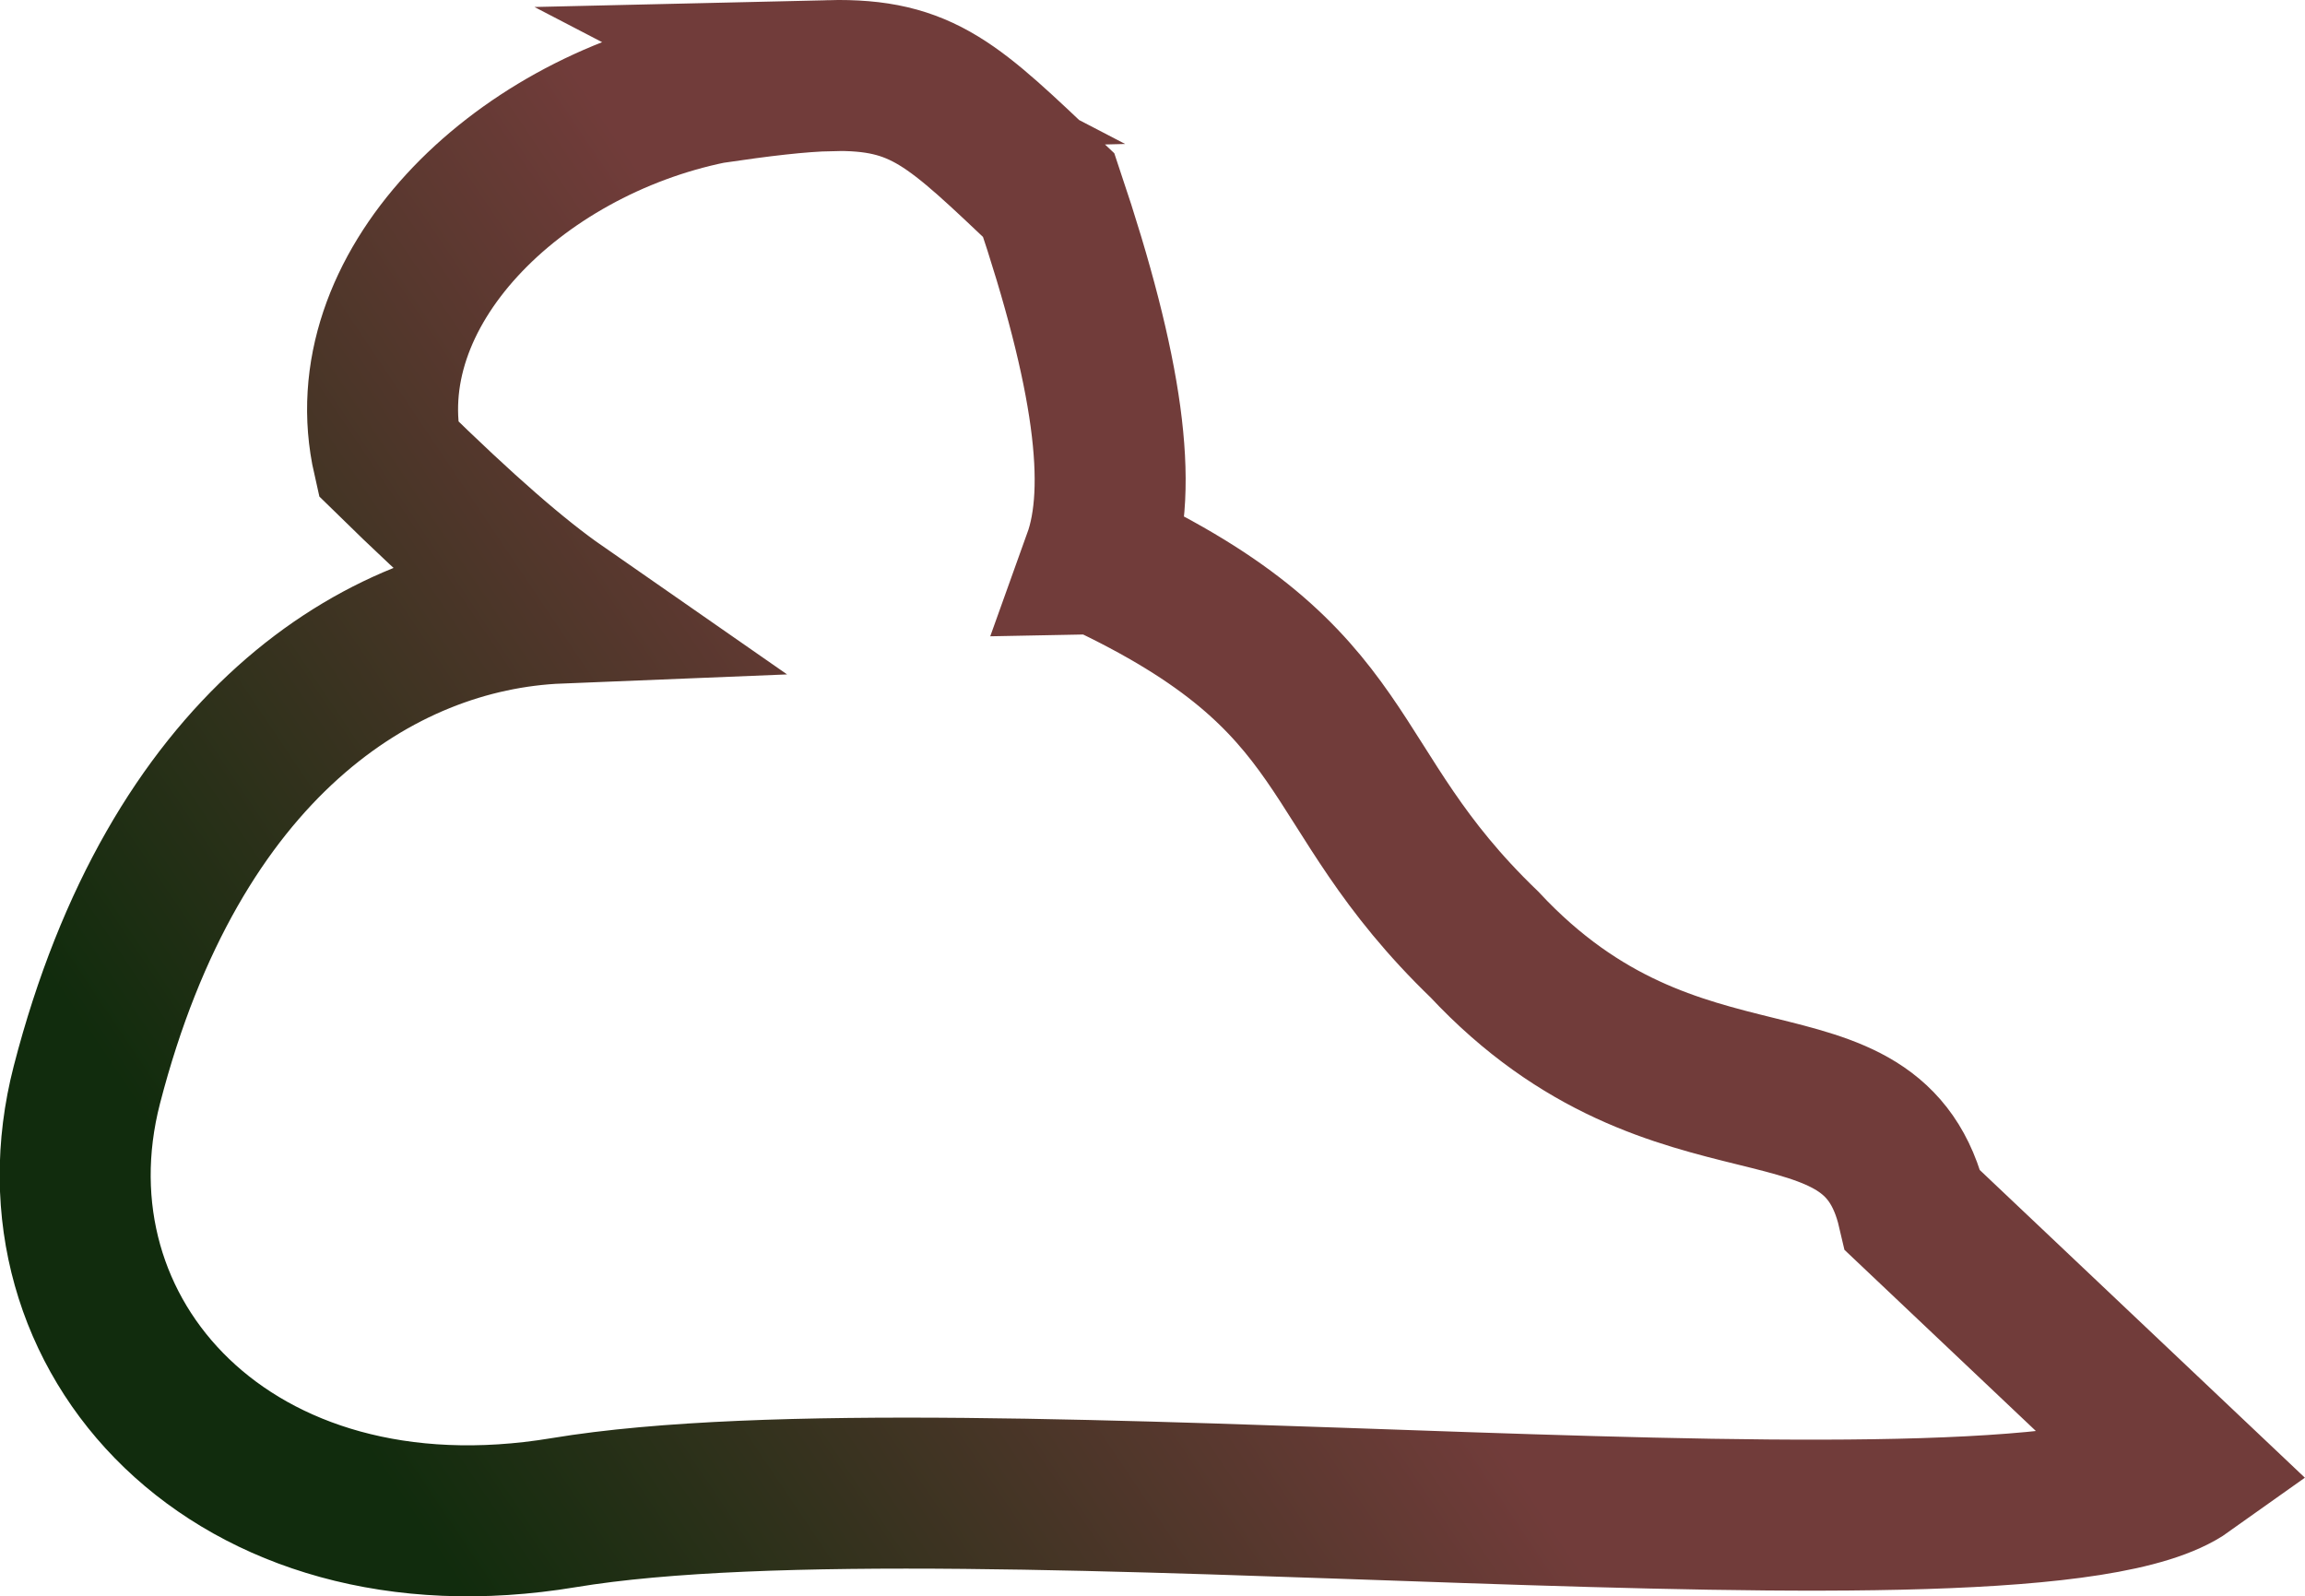 <?xml version="1.0" encoding="UTF-8" standalone="no"?>
<!-- Created with Inkscape (http://www.inkscape.org/) -->

<svg
   width="24.227mm"
   height="16.777mm"
   viewBox="0 0 24.227 16.777"
   version="1.1"
   id="svg1"
   inkscape:version="1.3.2 (091e20e, 2023-11-25, custom)"
   sodipodi:docname="06-stroke-with-a-gradient.svg"
   xmlns:inkscape="http://www.inkscape.org/namespaces/inkscape"
   xmlns:sodipodi="http://sodipodi.sourceforge.net/DTD/sodipodi-0.dtd"
   xmlns:xlink="http://www.w3.org/1999/xlink"
   xmlns="http://www.w3.org/2000/svg"
   xmlns:svg="http://www.w3.org/2000/svg">
  <sodipodi:namedview
     id="namedview1"
     pagecolor="#505050"
     bordercolor="#ffffff"
     borderopacity="1"
     inkscape:showpageshadow="0"
     inkscape:pageopacity="0"
     inkscape:pagecheckerboard="1"
     inkscape:deskcolor="#505050"
     inkscape:document-units="mm"
     inkscape:zoom="4.7169022"
     inkscape:cx="10.812181"
     inkscape:cy="57.452961"
     inkscape:current-layer="layer1" />
  <defs
     id="defs1">
    <linearGradient
       inkscape:collect="always"
       xlink:href="#linearGradient49"
       id="linearGradient50"
       x1="-1.179"
       y1="62.405"
       x2="7.043"
       y2="56.869"
       gradientUnits="userSpaceOnUse"
       gradientTransform="translate(91.061,32.394)" />
    <linearGradient
       id="linearGradient49"
       inkscape:collect="always">
      <stop
         style="stop-color:#112c0d;stop-opacity:1;"
         offset="0"
         id="stop49" />
      <stop
         style="stop-color:#713c3a;stop-opacity:1;"
         offset="1"
         id="stop50" />
    </linearGradient>
  </defs>
  <g
     inkscape:label="Layer 1"
     inkscape:groupmode="layer"
     id="layer1"
     transform="translate(-85.725,-79.11)">
    <path
       id="path28"
       style="fill:none;fill-opacity:1;stroke:url(#linearGradient50);stroke-width:1.587;stroke-linecap:square;stroke-miterlimit:80;stroke-dasharray:none;stroke-dashoffset:2.1"
       d="m 94.45,79.905 c -0.328,0.008 -0.73,0.056 -1.256,0.134 -2.048,0.418 -3.791,2.123 -3.39,3.887 0.797,0.782 1.361,1.269 1.801,1.575 -1.905,0.077 -4.05,1.459 -4.967,5.011 -0.68,2.635 1.531,5.075 5.011,4.497 4.215,-0.7 15.423,0.71 17.056,-0.454 l -2.875,-2.721 c -0.417,-1.793 -2.468,-0.616 -4.503,-2.797 -1.748,-1.682 -1.279,-2.763 -4.045,-4.055 -0.005,7.3e-5 -0.009,4.45e-4 -0.013,5.17e-4 0.269,-0.749 0.105,-1.96 -0.521,-3.821 -0.999,-0.944 -1.316,-1.28 -2.299,-1.257 z"
       sodipodi:nodetypes="scccssccccccs" />
  </g>
</svg>
